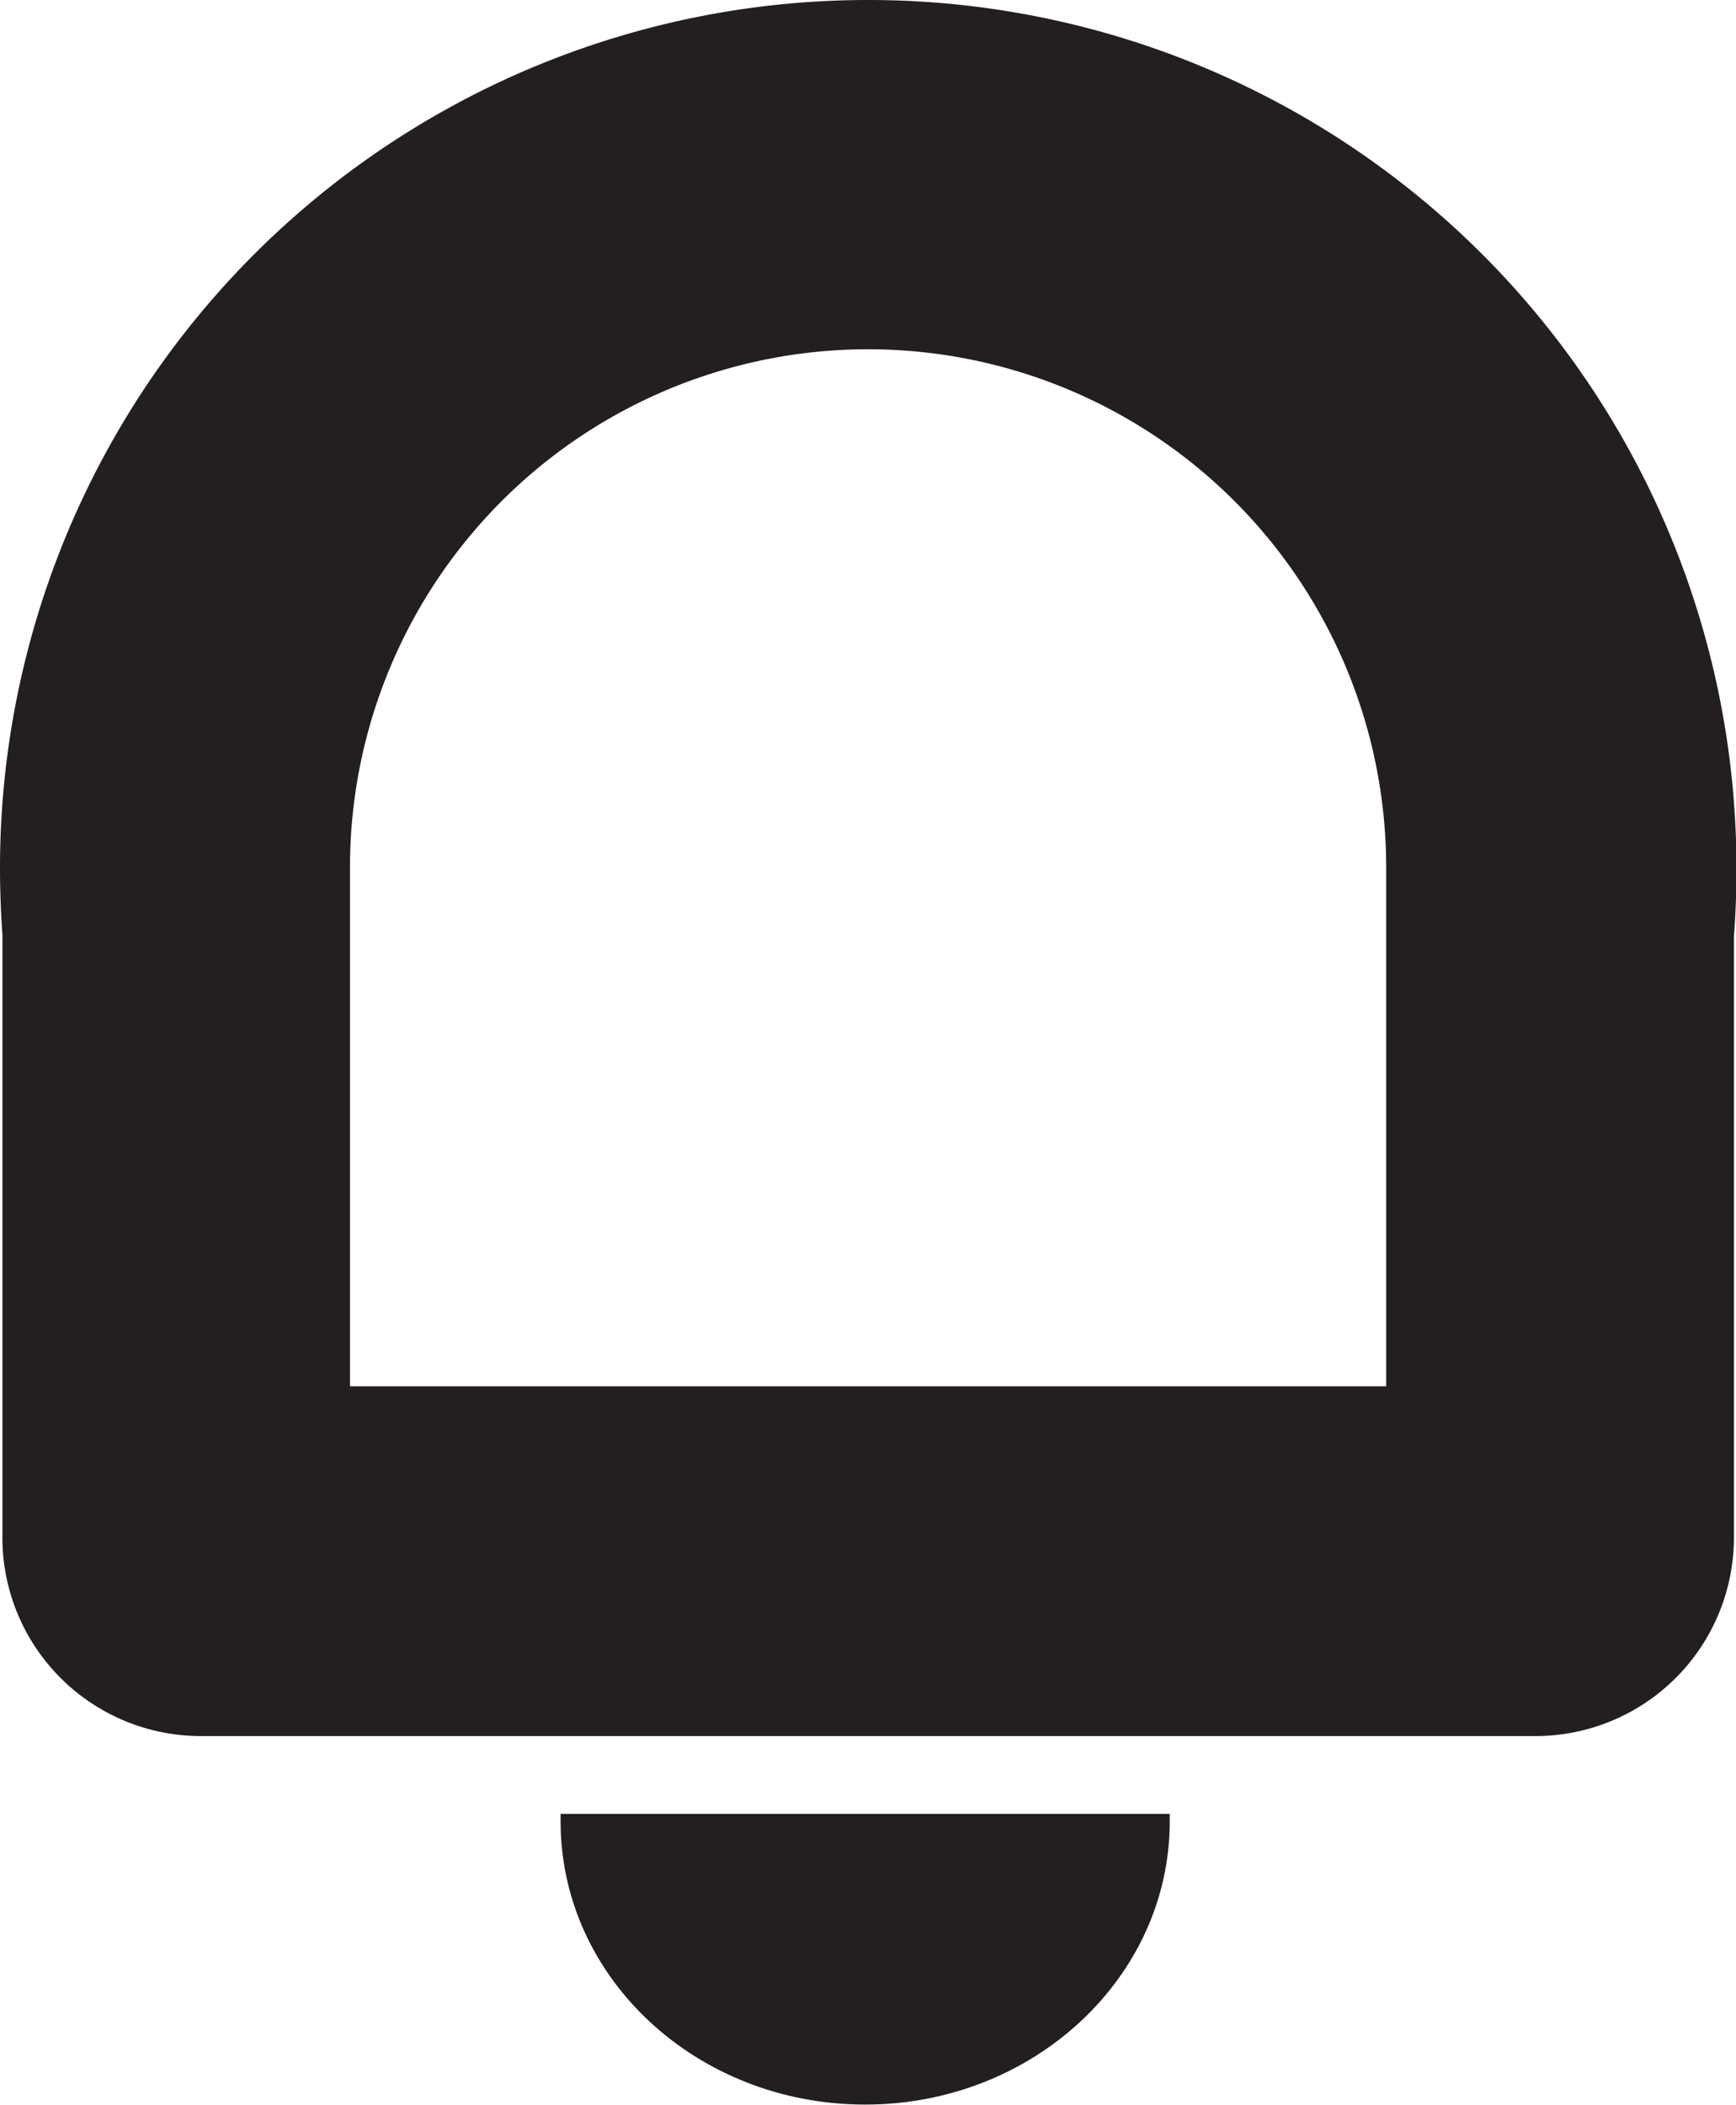 <svg xmlns="http://www.w3.org/2000/svg" viewBox="0 0 116.47 141.22"><defs><style>.cls-1{fill:#231f20;}</style></defs><g id="Layer_2" data-name="Layer 2"><g id="Layer_1-2" data-name="Layer 1"><path class="cls-1" d="M58.24,0A58.23,58.23,0,0,0,0,58.23c0,1.5.06,3,.16,4.48v40.43a13.32,13.32,0,0,0,13.33,13.32H103a13.32,13.32,0,0,0,13.33-13.32V62.83c.12-1.52.17-3.06.17-4.6A58.23,58.23,0,0,0,58.24,0ZM93,93H23.48V58.19a34.76,34.76,0,0,1,69.52,0Z"/><path class="cls-1" d="M37.61,121.68c0,.16,0,.33,0,.5,0,10.52,9.15,19,20.43,19s20.44-8.52,20.44-19c0-.17,0-.34,0-.5Z"/></g></g></svg>